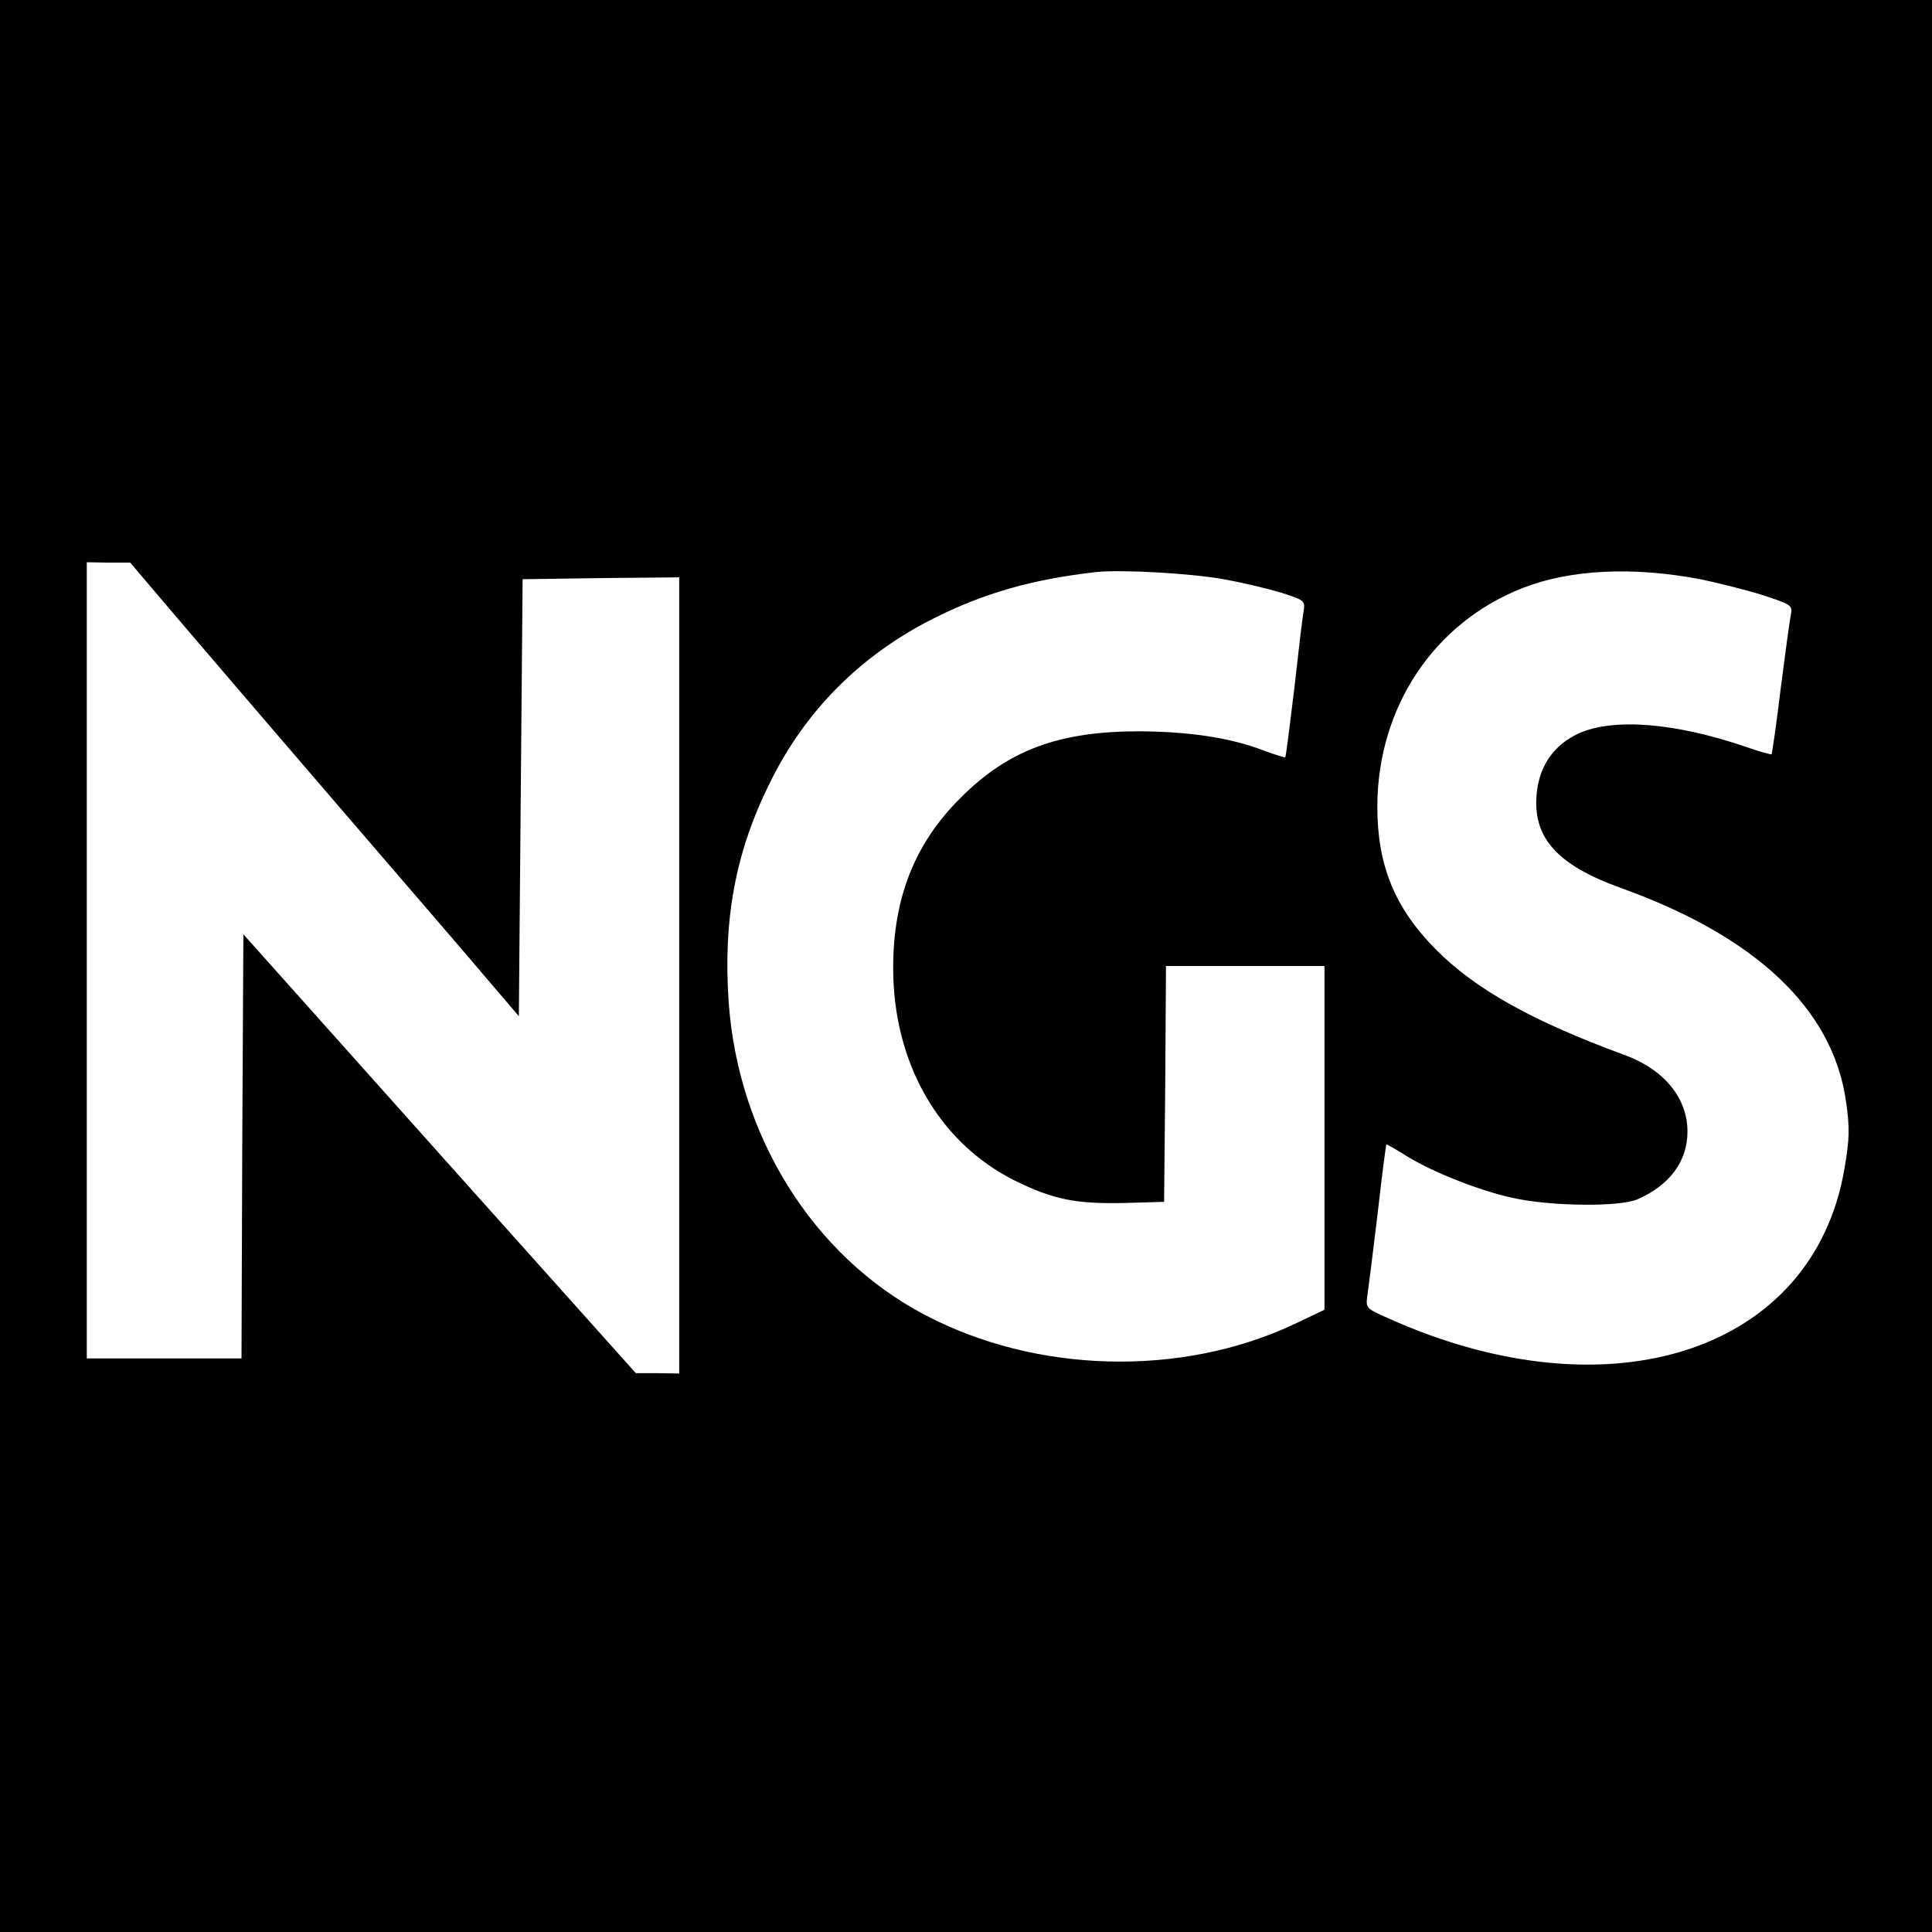 <?xml version="1.0" standalone="no"?>
<!DOCTYPE svg PUBLIC "-//W3C//DTD SVG 20010904//EN"
 "http://www.w3.org/TR/2001/REC-SVG-20010904/DTD/svg10.dtd">
<svg version="1.0" xmlns="http://www.w3.org/2000/svg"
 width="512pt" height="512pt" viewBox="0 0 512 512"
 preserveAspectRatio="xMidYMid meet">
<g transform="translate(0,512) scale(0.1,-0.1)"
fill="#000000" stroke="none">
<path d="M0 2560 l0 -2560 2560 0 2560 0 0 2560 0 2560 -2560 0 -2560 0 0
-2560z m470 922 c69 -81 266 -311 439 -512 173 -201 349 -405 390 -454 l76
-89 5 579 5 579 208 3 207 2 0 -1055 0 -1055 -57 1 -58 0 -520 581 -520 582
-3 -562 -2 -562 -205 0 -205 0 0 1055 0 1055 58 -1 57 0 125 -147z m2773 103
c45 -8 113 -24 150 -35 63 -20 66 -22 62 -48 -3 -15 -14 -108 -25 -207 -12
-98 -22 -180 -24 -182 -1 -1 -27 7 -57 18 -88 34 -196 50 -329 51 -215 0 -349
-50 -476 -178 -120 -120 -177 -264 -177 -449 0 -251 120 -462 321 -563 103
-51 163 -63 293 -60 l104 3 3 313 2 312 210 0 210 0 0 -456 0 -455 -82 -39
c-299 -140 -683 -130 -978 26 -295 155 -494 473 -519 829 -15 218 18 397 109
580 93 190 239 337 430 434 136 69 266 106 435 125 66 7 248 -3 338 -19z
m1263 0 c44 -9 116 -27 162 -41 79 -26 83 -28 78 -53 -3 -14 -15 -102 -27
-196 -11 -93 -23 -172 -24 -174 -2 -1 -32 7 -66 19 -189 65 -354 78 -446 36
-64 -30 -101 -82 -110 -153 -14 -120 50 -194 222 -256 359 -129 562 -321 597
-565 10 -70 10 -98 -4 -179 -82 -484 -620 -661 -1208 -397 -61 27 -61 27 -56
63 3 20 15 117 27 216 11 99 22 181 23 182 1 1 24 -12 51 -29 70 -44 197 -94
286 -113 100 -22 282 -24 329 -3 85 37 132 101 132 179 0 90 -63 166 -169 204
-242 89 -393 173 -498 279 -109 110 -155 223 -155 379 1 263 150 487 386 579
126 49 290 57 470 23z"/>
</g>
</svg>
